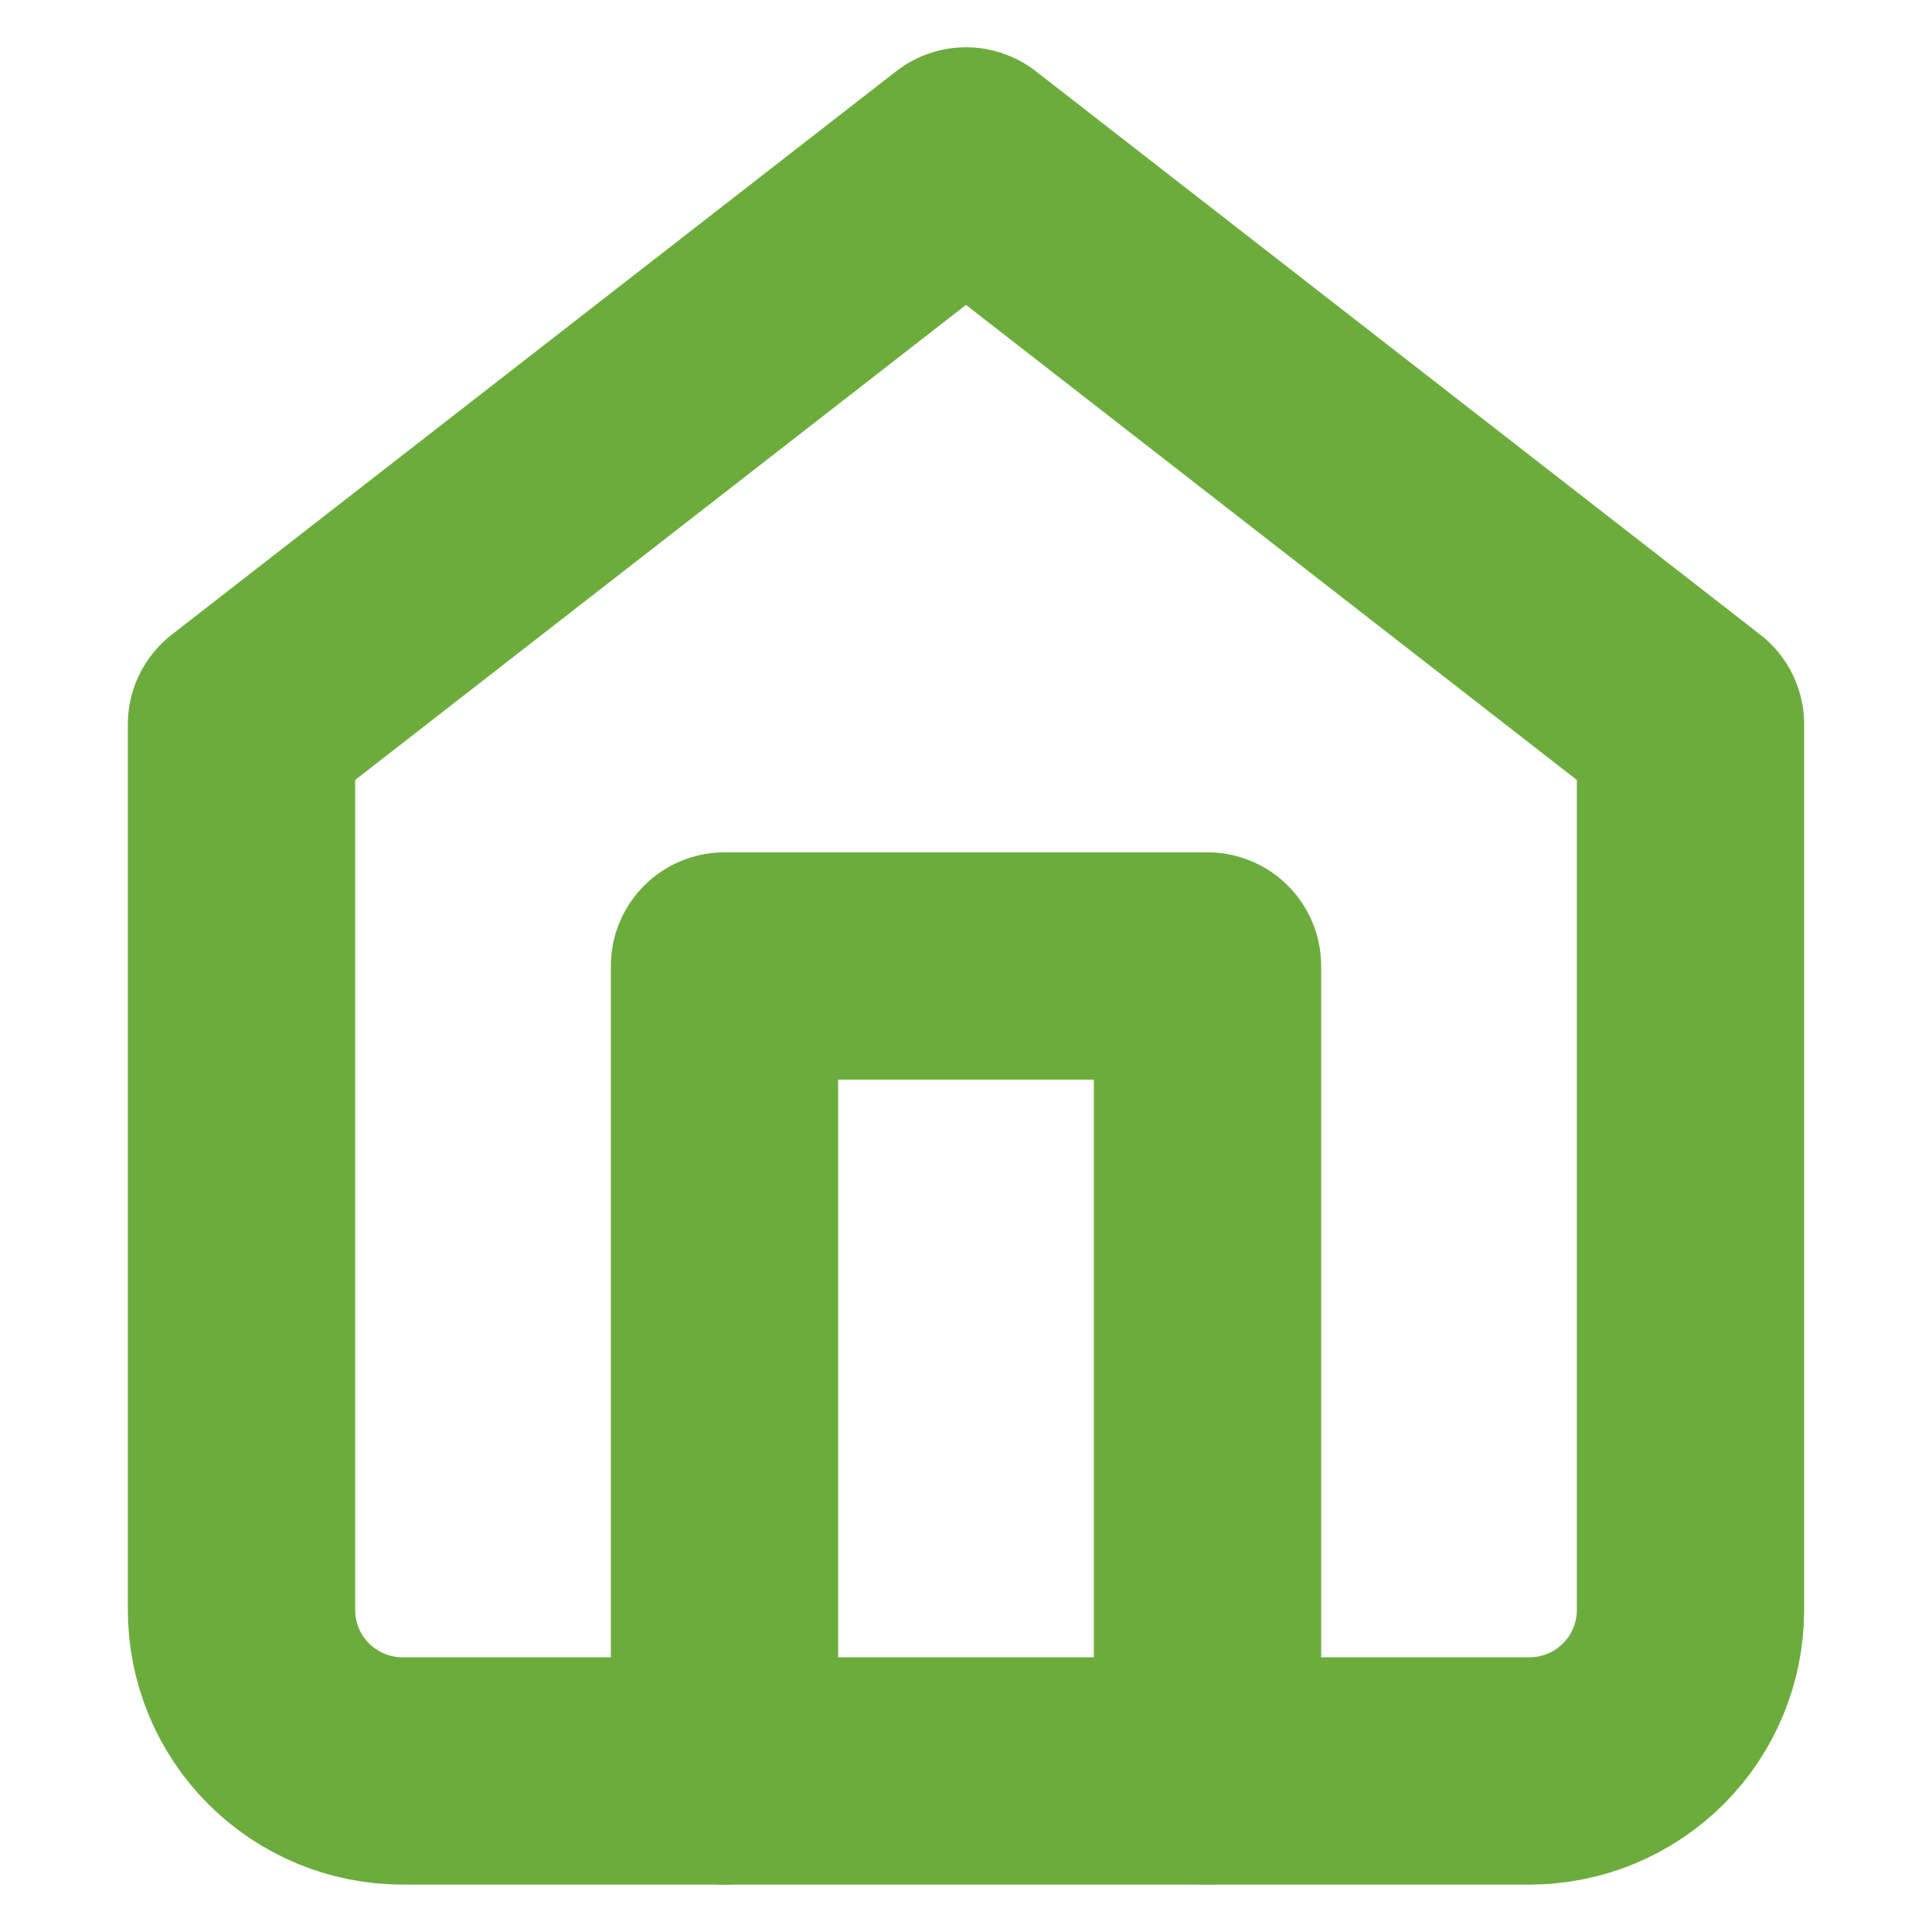 <svg width="17" height="17" viewBox="0 0 17 17" fill="none" xmlns="http://www.w3.org/2000/svg">
<path d="M2.125 6.374L8.5 1.416L14.875 6.374V14.166C14.875 14.542 14.726 14.902 14.46 15.168C14.194 15.433 13.834 15.583 13.458 15.583H3.542C3.166 15.583 2.806 15.433 2.54 15.168C2.274 14.902 2.125 14.542 2.125 14.166V6.374Z" stroke="#6CAC3D" stroke-width="2" stroke-linecap="round" stroke-linejoin="round"/>
<path d="M6.375 15.583V8.5H10.625V15.583" stroke="#6CAC3D" stroke-width="2" stroke-linecap="round" stroke-linejoin="round"/>
</svg>

